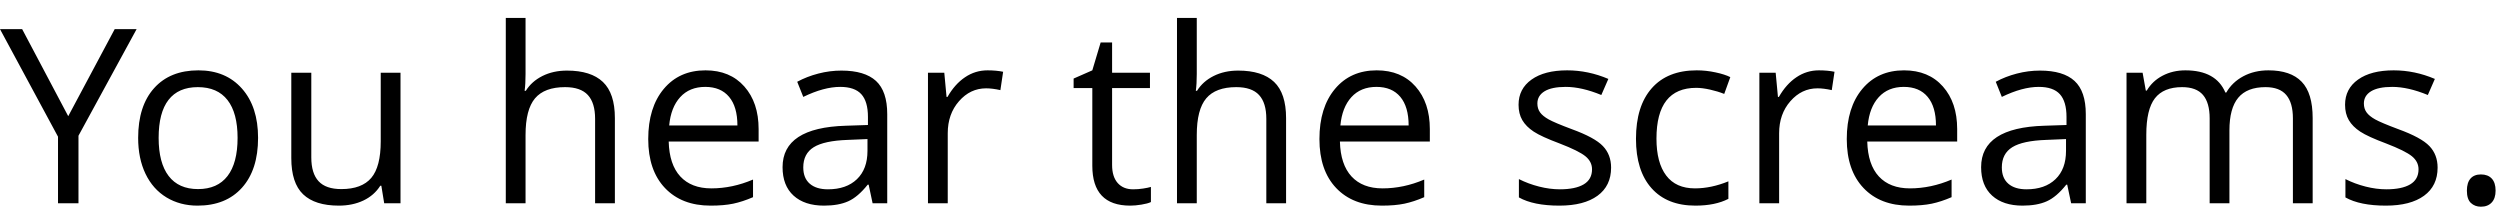 <?xml version="1.0" encoding="UTF-8" standalone="no"?>
<svg width="123px" height="11px" viewBox="0 0 123 11" version="1.1" xmlns="http://www.w3.org/2000/svg" xmlns:xlink="http://www.w3.org/1999/xlink" xmlns:sketch="http://www.bohemiancoding.com/sketch/ns">
    <!-- Generator: Sketch 3.1.1 (8761) - http://www.bohemiancoding.com/sketch -->
    <title>You hear the screams</title>
    <desc>Created with Sketch.</desc>
    <defs></defs>
    <g id="Page-1" stroke="none" stroke-width="1" fill="none" fill-rule="evenodd" sketch:type="MSPage">
        <path d="M3.357,5.717 L5.643,1.434 L6.721,1.434 L3.861,6.678 L3.861,10 L2.854,10 L2.854,6.725 L0,1.434 L1.09,1.434 L3.357,5.717 Z M12.697,6.783 C12.697,7.83 12.434,8.647 11.906,9.235 C11.379,9.823 10.65,10.117 9.721,10.117 C9.146,10.117 8.637,9.982 8.191,9.713 C7.746,9.443 7.402,9.057 7.16,8.553 C6.918,8.049 6.797,7.459 6.797,6.783 C6.797,5.736 7.059,4.921 7.582,4.337 C8.105,3.753 8.832,3.461 9.762,3.461 C10.66,3.461 11.374,3.76 11.903,4.357 C12.433,4.955 12.697,5.764 12.697,6.783 L12.697,6.783 Z M7.805,6.783 C7.805,7.604 7.969,8.229 8.297,8.658 C8.625,9.088 9.107,9.303 9.744,9.303 C10.381,9.303 10.864,9.089 11.194,8.661 C11.524,8.233 11.689,7.607 11.689,6.783 C11.689,5.967 11.524,5.347 11.194,4.923 C10.864,4.499 10.377,4.287 9.732,4.287 C9.096,4.287 8.615,4.496 8.291,4.914 C7.967,5.332 7.805,5.955 7.805,6.783 L7.805,6.783 Z M15.316,3.578 L15.316,7.744 C15.316,8.268 15.436,8.658 15.674,8.916 C15.912,9.174 16.285,9.303 16.793,9.303 C17.465,9.303 17.956,9.119 18.267,8.752 C18.577,8.385 18.732,7.785 18.732,6.953 L18.732,3.578 L19.705,3.578 L19.705,10 L18.902,10 L18.762,9.139 L18.709,9.139 C18.51,9.455 18.233,9.697 17.88,9.865 C17.526,10.033 17.123,10.117 16.67,10.117 C15.889,10.117 15.304,9.932 14.915,9.561 C14.526,9.189 14.332,8.596 14.332,7.779 L14.332,3.578 L15.316,3.578 Z M29.279,10 L29.279,5.846 C29.279,5.322 29.16,4.932 28.922,4.674 C28.684,4.416 28.311,4.287 27.803,4.287 C27.127,4.287 26.634,4.471 26.323,4.838 C26.013,5.205 25.857,5.807 25.857,6.643 L25.857,10 L24.885,10 L24.885,0.883 L25.857,0.883 L25.857,3.643 C25.857,3.975 25.842,4.25 25.811,4.469 L25.869,4.469 C26.061,4.16 26.333,3.917 26.687,3.739 C27.04,3.562 27.443,3.473 27.896,3.473 C28.682,3.473 29.271,3.659 29.663,4.032 C30.056,4.405 30.252,4.998 30.252,5.811 L30.252,10 L29.279,10 Z M34.963,10.117 C34.014,10.117 33.265,9.828 32.716,9.25 C32.167,8.672 31.893,7.869 31.893,6.842 C31.893,5.807 32.147,4.984 32.657,4.375 C33.167,3.766 33.852,3.461 34.711,3.461 C35.516,3.461 36.152,3.726 36.621,4.255 C37.09,4.784 37.324,5.482 37.324,6.35 L37.324,6.965 L32.9,6.965 C32.92,7.719 33.11,8.291 33.472,8.682 C33.833,9.072 34.342,9.268 34.998,9.268 C35.689,9.268 36.373,9.123 37.049,8.834 L37.049,9.701 C36.705,9.85 36.38,9.956 36.073,10.021 C35.767,10.085 35.396,10.117 34.963,10.117 L34.963,10.117 Z M34.699,4.275 C34.184,4.275 33.772,4.443 33.466,4.779 C33.159,5.115 32.979,5.58 32.924,6.174 L36.281,6.174 C36.281,5.561 36.145,5.091 35.871,4.765 C35.598,4.438 35.207,4.275 34.699,4.275 L34.699,4.275 Z M42.932,10 L42.738,9.086 L42.691,9.086 C42.371,9.488 42.052,9.761 41.733,9.903 C41.415,10.046 41.018,10.117 40.541,10.117 C39.904,10.117 39.405,9.953 39.044,9.625 C38.683,9.297 38.502,8.83 38.502,8.225 C38.502,6.928 39.539,6.248 41.613,6.186 L42.703,6.15 L42.703,5.752 C42.703,5.248 42.595,4.876 42.378,4.636 C42.161,4.396 41.814,4.275 41.338,4.275 C40.803,4.275 40.197,4.439 39.521,4.768 L39.223,4.023 C39.539,3.852 39.886,3.717 40.263,3.619 C40.64,3.521 41.018,3.473 41.396,3.473 C42.162,3.473 42.729,3.643 43.099,3.982 C43.468,4.322 43.652,4.867 43.652,5.617 L43.652,10 L42.932,10 Z M40.734,9.314 C41.34,9.314 41.815,9.148 42.161,8.816 C42.507,8.484 42.68,8.02 42.68,7.422 L42.68,6.842 L41.707,6.883 C40.934,6.91 40.376,7.03 40.034,7.243 C39.692,7.456 39.521,7.787 39.521,8.236 C39.521,8.588 39.628,8.855 39.841,9.039 C40.054,9.223 40.352,9.314 40.734,9.314 L40.734,9.314 Z M48.586,3.461 C48.871,3.461 49.127,3.484 49.354,3.531 L49.219,4.434 C48.953,4.375 48.719,4.346 48.516,4.346 C47.996,4.346 47.552,4.557 47.183,4.979 C46.813,5.4 46.629,5.926 46.629,6.555 L46.629,10 L45.656,10 L45.656,3.578 L46.459,3.578 L46.57,4.768 L46.617,4.768 C46.855,4.35 47.143,4.027 47.479,3.801 C47.814,3.574 48.184,3.461 48.586,3.461 L48.586,3.461 Z M55.746,9.314 C55.918,9.314 56.084,9.302 56.244,9.276 C56.404,9.251 56.531,9.225 56.625,9.197 L56.625,9.941 C56.52,9.992 56.364,10.034 56.159,10.067 C55.954,10.101 55.77,10.117 55.605,10.117 C54.363,10.117 53.742,9.463 53.742,8.154 L53.742,4.334 L52.822,4.334 L52.822,3.865 L53.742,3.461 L54.152,2.09 L54.715,2.09 L54.715,3.578 L56.578,3.578 L56.578,4.334 L54.715,4.334 L54.715,8.113 C54.715,8.5 54.807,8.797 54.99,9.004 C55.174,9.211 55.426,9.314 55.746,9.314 L55.746,9.314 Z M62.303,10 L62.303,5.846 C62.303,5.322 62.184,4.932 61.945,4.674 C61.707,4.416 61.334,4.287 60.826,4.287 C60.15,4.287 59.657,4.471 59.347,4.838 C59.036,5.205 58.881,5.807 58.881,6.643 L58.881,10 L57.908,10 L57.908,0.883 L58.881,0.883 L58.881,3.643 C58.881,3.975 58.865,4.25 58.834,4.469 L58.893,4.469 C59.084,4.16 59.356,3.917 59.71,3.739 C60.063,3.562 60.467,3.473 60.92,3.473 C61.705,3.473 62.294,3.659 62.687,4.032 C63.079,4.405 63.275,4.998 63.275,5.811 L63.275,10 L62.303,10 Z M67.986,10.117 C67.037,10.117 66.288,9.828 65.739,9.25 C65.19,8.672 64.916,7.869 64.916,6.842 C64.916,5.807 65.171,4.984 65.681,4.375 C66.19,3.766 66.875,3.461 67.734,3.461 C68.539,3.461 69.176,3.726 69.645,4.255 C70.113,4.784 70.348,5.482 70.348,6.35 L70.348,6.965 L65.924,6.965 C65.943,7.719 66.134,8.291 66.495,8.682 C66.856,9.072 67.365,9.268 68.021,9.268 C68.713,9.268 69.396,9.123 70.072,8.834 L70.072,9.701 C69.729,9.85 69.403,9.956 69.097,10.021 C68.79,10.085 68.42,10.117 67.986,10.117 L67.986,10.117 Z M67.723,4.275 C67.207,4.275 66.796,4.443 66.489,4.779 C66.183,5.115 66.002,5.58 65.947,6.174 L69.305,6.174 C69.305,5.561 69.168,5.091 68.895,4.765 C68.621,4.438 68.23,4.275 67.723,4.275 L67.723,4.275 Z M79.266,8.248 C79.266,8.846 79.043,9.307 78.598,9.631 C78.152,9.955 77.527,10.117 76.723,10.117 C75.871,10.117 75.207,9.982 74.73,9.713 L74.73,8.811 C75.039,8.967 75.37,9.09 75.724,9.18 C76.077,9.27 76.418,9.314 76.746,9.314 C77.254,9.314 77.645,9.233 77.918,9.071 C78.191,8.909 78.328,8.662 78.328,8.33 C78.328,8.08 78.22,7.866 78.003,7.688 C77.786,7.511 77.363,7.301 76.734,7.059 C76.137,6.836 75.712,6.642 75.46,6.476 C75.208,6.31 75.021,6.121 74.897,5.91 C74.774,5.699 74.713,5.447 74.713,5.154 C74.713,4.631 74.926,4.218 75.352,3.915 C75.777,3.612 76.361,3.461 77.104,3.461 C77.795,3.461 78.471,3.602 79.131,3.883 L78.785,4.674 C78.141,4.408 77.557,4.275 77.033,4.275 C76.572,4.275 76.225,4.348 75.99,4.492 C75.756,4.637 75.639,4.836 75.639,5.09 C75.639,5.262 75.683,5.408 75.771,5.529 C75.858,5.65 76,5.766 76.195,5.875 C76.391,5.984 76.766,6.143 77.32,6.35 C78.082,6.627 78.597,6.906 78.864,7.188 C79.132,7.469 79.266,7.822 79.266,8.248 L79.266,8.248 Z M83.414,10.117 C82.484,10.117 81.765,9.831 81.255,9.259 C80.745,8.687 80.49,7.877 80.49,6.83 C80.49,5.756 80.749,4.926 81.267,4.34 C81.784,3.754 82.521,3.461 83.479,3.461 C83.787,3.461 84.096,3.494 84.404,3.561 C84.713,3.627 84.955,3.705 85.131,3.795 L84.832,4.621 C84.617,4.535 84.383,4.464 84.129,4.407 C83.875,4.351 83.65,4.322 83.455,4.322 C82.15,4.322 81.498,5.154 81.498,6.818 C81.498,7.607 81.657,8.213 81.976,8.635 C82.294,9.057 82.766,9.268 83.391,9.268 C83.926,9.268 84.475,9.152 85.037,8.922 L85.037,9.783 C84.607,10.006 84.066,10.117 83.414,10.117 L83.414,10.117 Z M89.49,3.461 C89.775,3.461 90.031,3.484 90.258,3.531 L90.123,4.434 C89.857,4.375 89.623,4.346 89.42,4.346 C88.9,4.346 88.456,4.557 88.087,4.979 C87.718,5.4 87.533,5.926 87.533,6.555 L87.533,10 L86.561,10 L86.561,3.578 L87.363,3.578 L87.475,4.768 L87.521,4.768 C87.76,4.35 88.047,4.027 88.383,3.801 C88.719,3.574 89.088,3.461 89.49,3.461 L89.49,3.461 Z M93.932,10.117 C92.982,10.117 92.233,9.828 91.685,9.25 C91.136,8.672 90.861,7.869 90.861,6.842 C90.861,5.807 91.116,4.984 91.626,4.375 C92.136,3.766 92.82,3.461 93.68,3.461 C94.484,3.461 95.121,3.726 95.59,4.255 C96.059,4.784 96.293,5.482 96.293,6.35 L96.293,6.965 L91.869,6.965 C91.889,7.719 92.079,8.291 92.44,8.682 C92.802,9.072 93.311,9.268 93.967,9.268 C94.658,9.268 95.342,9.123 96.018,8.834 L96.018,9.701 C95.674,9.85 95.349,9.956 95.042,10.021 C94.735,10.085 94.365,10.117 93.932,10.117 L93.932,10.117 Z M93.668,4.275 C93.152,4.275 92.741,4.443 92.435,4.779 C92.128,5.115 91.947,5.58 91.893,6.174 L95.25,6.174 C95.25,5.561 95.113,5.091 94.84,4.765 C94.566,4.438 94.176,4.275 93.668,4.275 L93.668,4.275 Z M101.9,10 L101.707,9.086 L101.66,9.086 C101.34,9.488 101.021,9.761 100.702,9.903 C100.384,10.046 99.986,10.117 99.51,10.117 C98.873,10.117 98.374,9.953 98.013,9.625 C97.651,9.297 97.471,8.83 97.471,8.225 C97.471,6.928 98.508,6.248 100.582,6.186 L101.672,6.15 L101.672,5.752 C101.672,5.248 101.563,4.876 101.347,4.636 C101.13,4.396 100.783,4.275 100.307,4.275 C99.771,4.275 99.166,4.439 98.49,4.768 L98.191,4.023 C98.508,3.852 98.854,3.717 99.231,3.619 C99.608,3.521 99.986,3.473 100.365,3.473 C101.131,3.473 101.698,3.643 102.067,3.982 C102.437,4.322 102.621,4.867 102.621,5.617 L102.621,10 L101.9,10 Z M99.703,9.314 C100.309,9.314 100.784,9.148 101.13,8.816 C101.476,8.484 101.648,8.02 101.648,7.422 L101.648,6.842 L100.676,6.883 C99.902,6.91 99.345,7.03 99.003,7.243 C98.661,7.456 98.49,7.787 98.49,8.236 C98.49,8.588 98.597,8.855 98.81,9.039 C99.022,9.223 99.32,9.314 99.703,9.314 L99.703,9.314 Z M112.811,10 L112.811,5.822 C112.811,5.311 112.701,4.927 112.482,4.671 C112.264,4.415 111.924,4.287 111.463,4.287 C110.857,4.287 110.41,4.461 110.121,4.809 C109.832,5.156 109.688,5.691 109.688,6.414 L109.688,10 L108.715,10 L108.715,5.822 C108.715,5.311 108.605,4.927 108.387,4.671 C108.168,4.415 107.826,4.287 107.361,4.287 C106.752,4.287 106.306,4.47 106.022,4.835 C105.739,5.2 105.598,5.799 105.598,6.631 L105.598,10 L104.625,10 L104.625,3.578 L105.416,3.578 L105.574,4.457 L105.621,4.457 C105.805,4.145 106.063,3.9 106.397,3.725 C106.731,3.549 107.105,3.461 107.52,3.461 C108.523,3.461 109.18,3.824 109.488,4.551 L109.535,4.551 C109.727,4.215 110.004,3.949 110.367,3.754 C110.73,3.559 111.145,3.461 111.609,3.461 C112.336,3.461 112.88,3.647 113.241,4.021 C113.603,4.394 113.783,4.99 113.783,5.811 L113.783,10 L112.811,10 Z M119.93,8.248 C119.93,8.846 119.707,9.307 119.262,9.631 C118.816,9.955 118.191,10.117 117.387,10.117 C116.535,10.117 115.871,9.982 115.395,9.713 L115.395,8.811 C115.703,8.967 116.034,9.09 116.388,9.18 C116.741,9.27 117.082,9.314 117.41,9.314 C117.918,9.314 118.309,9.233 118.582,9.071 C118.855,8.909 118.992,8.662 118.992,8.33 C118.992,8.08 118.884,7.866 118.667,7.688 C118.45,7.511 118.027,7.301 117.398,7.059 C116.801,6.836 116.376,6.642 116.124,6.476 C115.872,6.31 115.685,6.121 115.562,5.91 C115.438,5.699 115.377,5.447 115.377,5.154 C115.377,4.631 115.59,4.218 116.016,3.915 C116.441,3.612 117.025,3.461 117.768,3.461 C118.459,3.461 119.135,3.602 119.795,3.883 L119.449,4.674 C118.805,4.408 118.221,4.275 117.697,4.275 C117.236,4.275 116.889,4.348 116.654,4.492 C116.42,4.637 116.303,4.836 116.303,5.09 C116.303,5.262 116.347,5.408 116.435,5.529 C116.522,5.65 116.664,5.766 116.859,5.875 C117.055,5.984 117.43,6.143 117.984,6.35 C118.746,6.627 119.261,6.906 119.528,7.188 C119.796,7.469 119.93,7.822 119.93,8.248 L119.93,8.248 Z M121.371,9.379 C121.371,9.117 121.431,8.919 121.55,8.784 C121.669,8.649 121.84,8.582 122.062,8.582 C122.289,8.582 122.466,8.649 122.593,8.784 C122.72,8.919 122.783,9.117 122.783,9.379 C122.783,9.633 122.719,9.828 122.59,9.965 C122.461,10.102 122.285,10.17 122.062,10.17 C121.863,10.17 121.698,10.108 121.567,9.985 C121.437,9.862 121.371,9.66 121.371,9.379 L121.371,9.379 Z" id="You-hear-the-screams" fill="#000000" sketch:type="MSShapeGroup"></path>
    </g>
</svg>